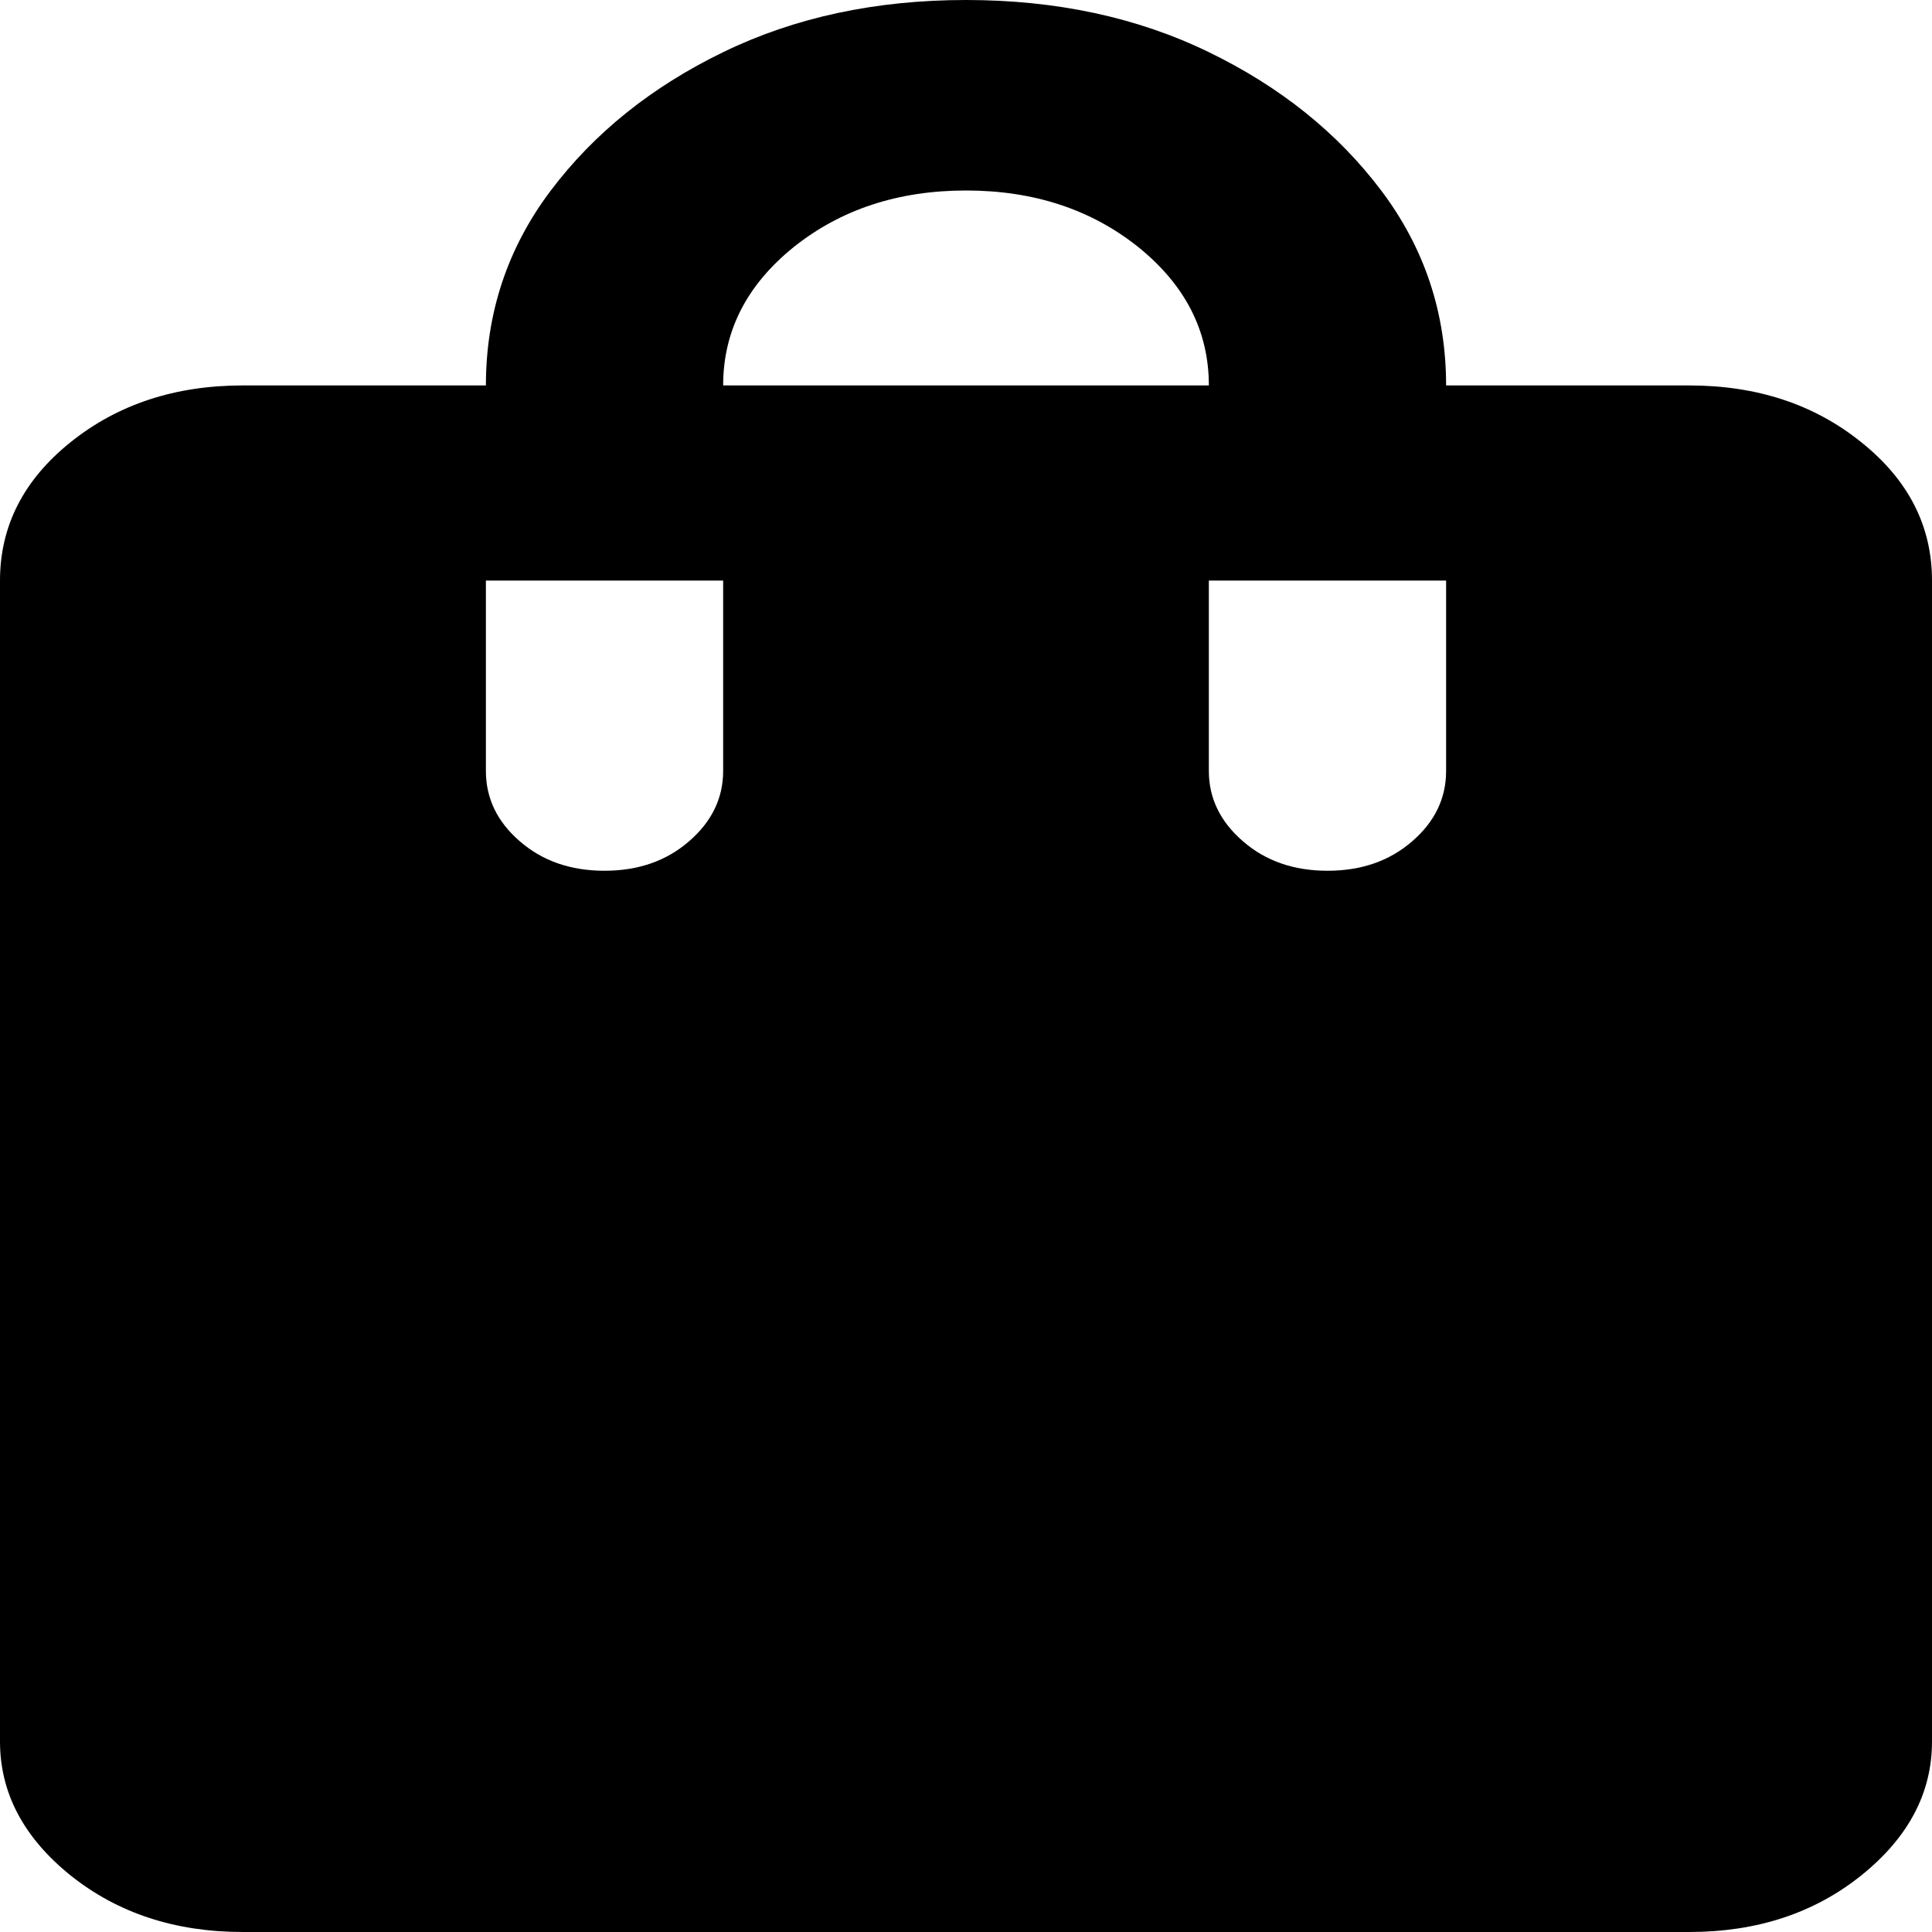 <svg width="10" height="10" viewBox="0 0 10 10" fill="none" xmlns="http://www.w3.org/2000/svg">
<path d="M8.743 1.995H7.485C7.485 1.62 7.373 1.283 7.149 0.986C6.925 0.689 6.628 0.45 6.257 0.27C5.887 0.09 5.468 0 5 0C4.532 0 4.113 0.09 3.743 0.27C3.372 0.45 3.075 0.689 2.851 0.986C2.627 1.283 2.515 1.62 2.515 1.995H1.257C0.906 1.995 0.609 2.093 0.365 2.289C0.122 2.484 0 2.723 0 3.005V9.014C0 9.28 0.122 9.511 0.365 9.707C0.609 9.902 0.906 10 1.257 10H8.743C9.094 10 9.391 9.902 9.634 9.707C9.878 9.511 10 9.28 10 9.014V3.005C10 2.723 9.878 2.484 9.634 2.289C9.391 2.093 9.094 1.995 8.743 1.995ZM3.743 3.991C3.743 4.131 3.684 4.253 3.567 4.354C3.45 4.456 3.304 4.507 3.129 4.507C2.953 4.507 2.807 4.456 2.69 4.354C2.573 4.253 2.515 4.131 2.515 3.991V3.005H3.743V3.991ZM5 0.986C5.351 0.986 5.648 1.084 5.892 1.279C6.135 1.475 6.257 1.714 6.257 1.995H3.743C3.743 1.714 3.865 1.475 4.108 1.279C4.352 1.084 4.649 0.986 5 0.986ZM7.485 3.991C7.485 4.131 7.427 4.253 7.31 4.354C7.193 4.456 7.047 4.507 6.871 4.507C6.696 4.507 6.55 4.456 6.433 4.354C6.316 4.253 6.257 4.131 6.257 3.991V3.005H7.485V3.991Z" fill="black"/>
</svg>

